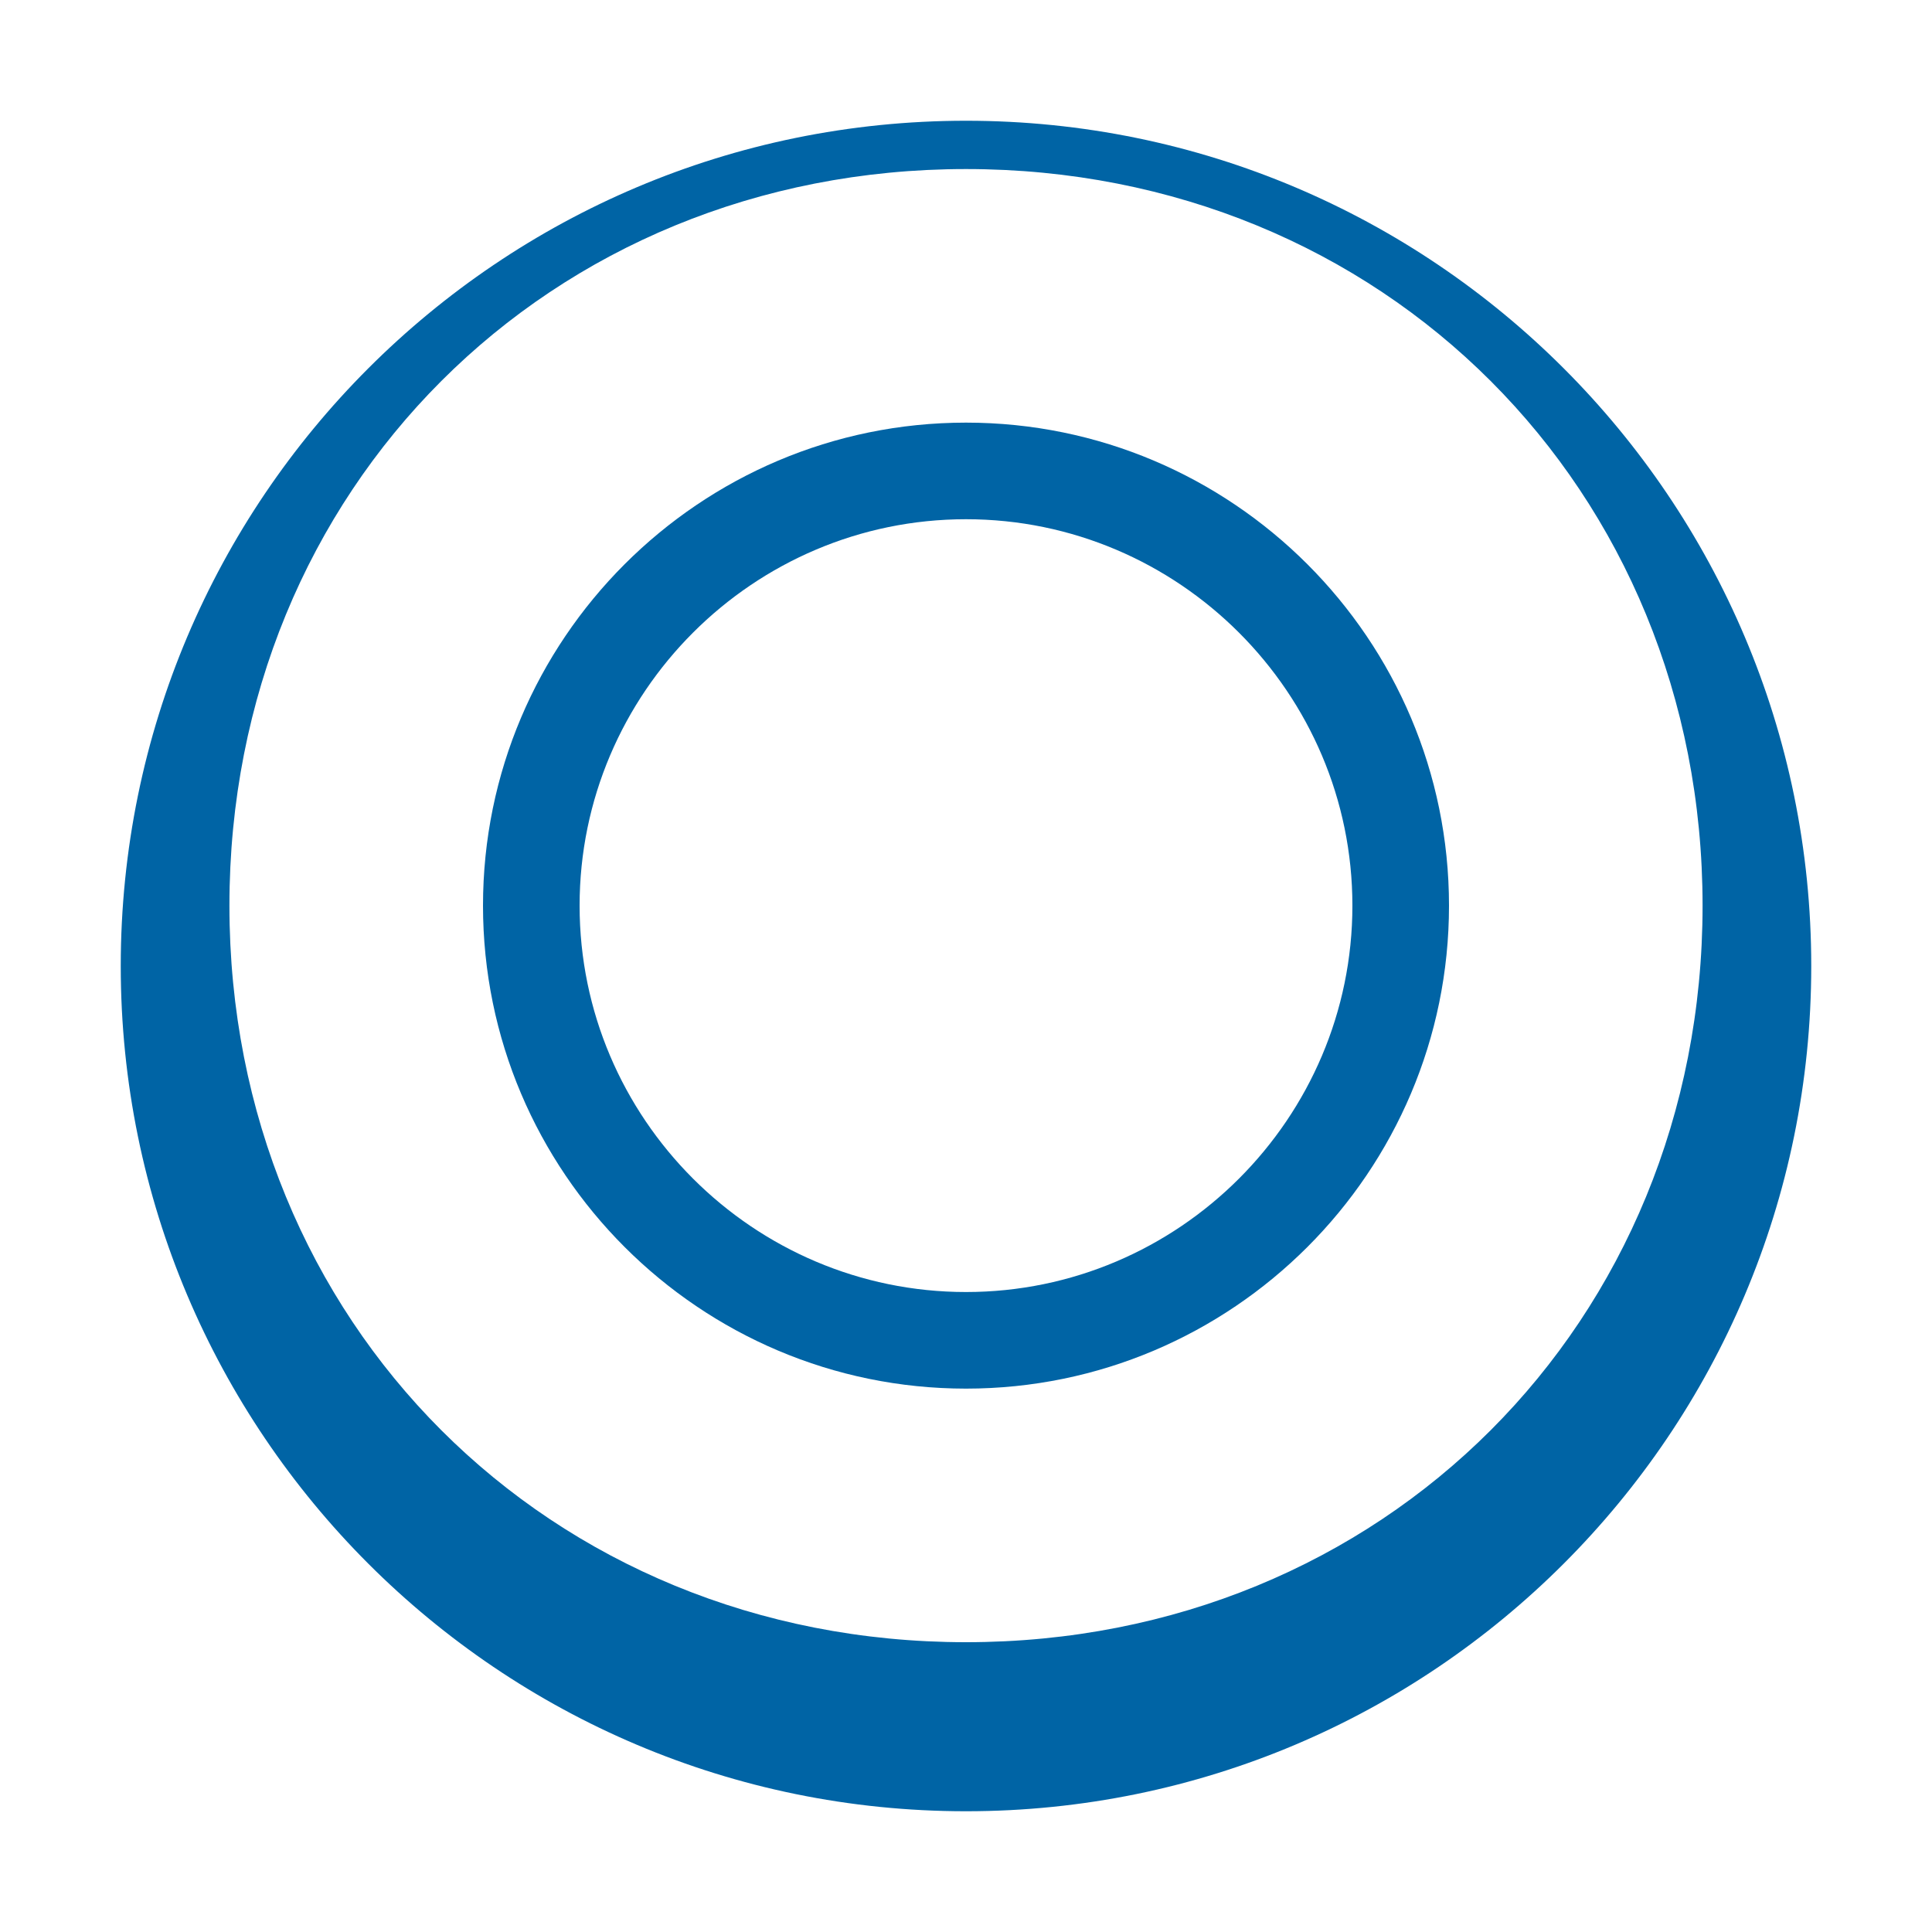 <svg xmlns="http://www.w3.org/2000/svg" width="32" height="32" viewBox="0 0 32 32">
  <path fill="#0064a5" d="M16 2C8.268 2 2 8.268 2 16s6.268 14 14 14 14-6.268 14-14S23.732 2 16 2zm0 25.2C9.094 27.2 3.8 21.906 3.8 15S9.094 2.8 16 2.8 28.2 8.094 28.2 15 22.906 27.2 16 27.2z"/>
  <path fill="#0064a5" d="M16 7c-4.412 0-8 3.588-8 8s3.588 8 8 8 8-3.588 8-8-3.588-8-8-8zm0 14.4c-3.524 0-6.4-2.876-6.4-6.4S12.476 8.6 16 8.6s6.4 2.876 6.4 6.4-2.876 6.4-6.4 6.4z"/>
</svg>